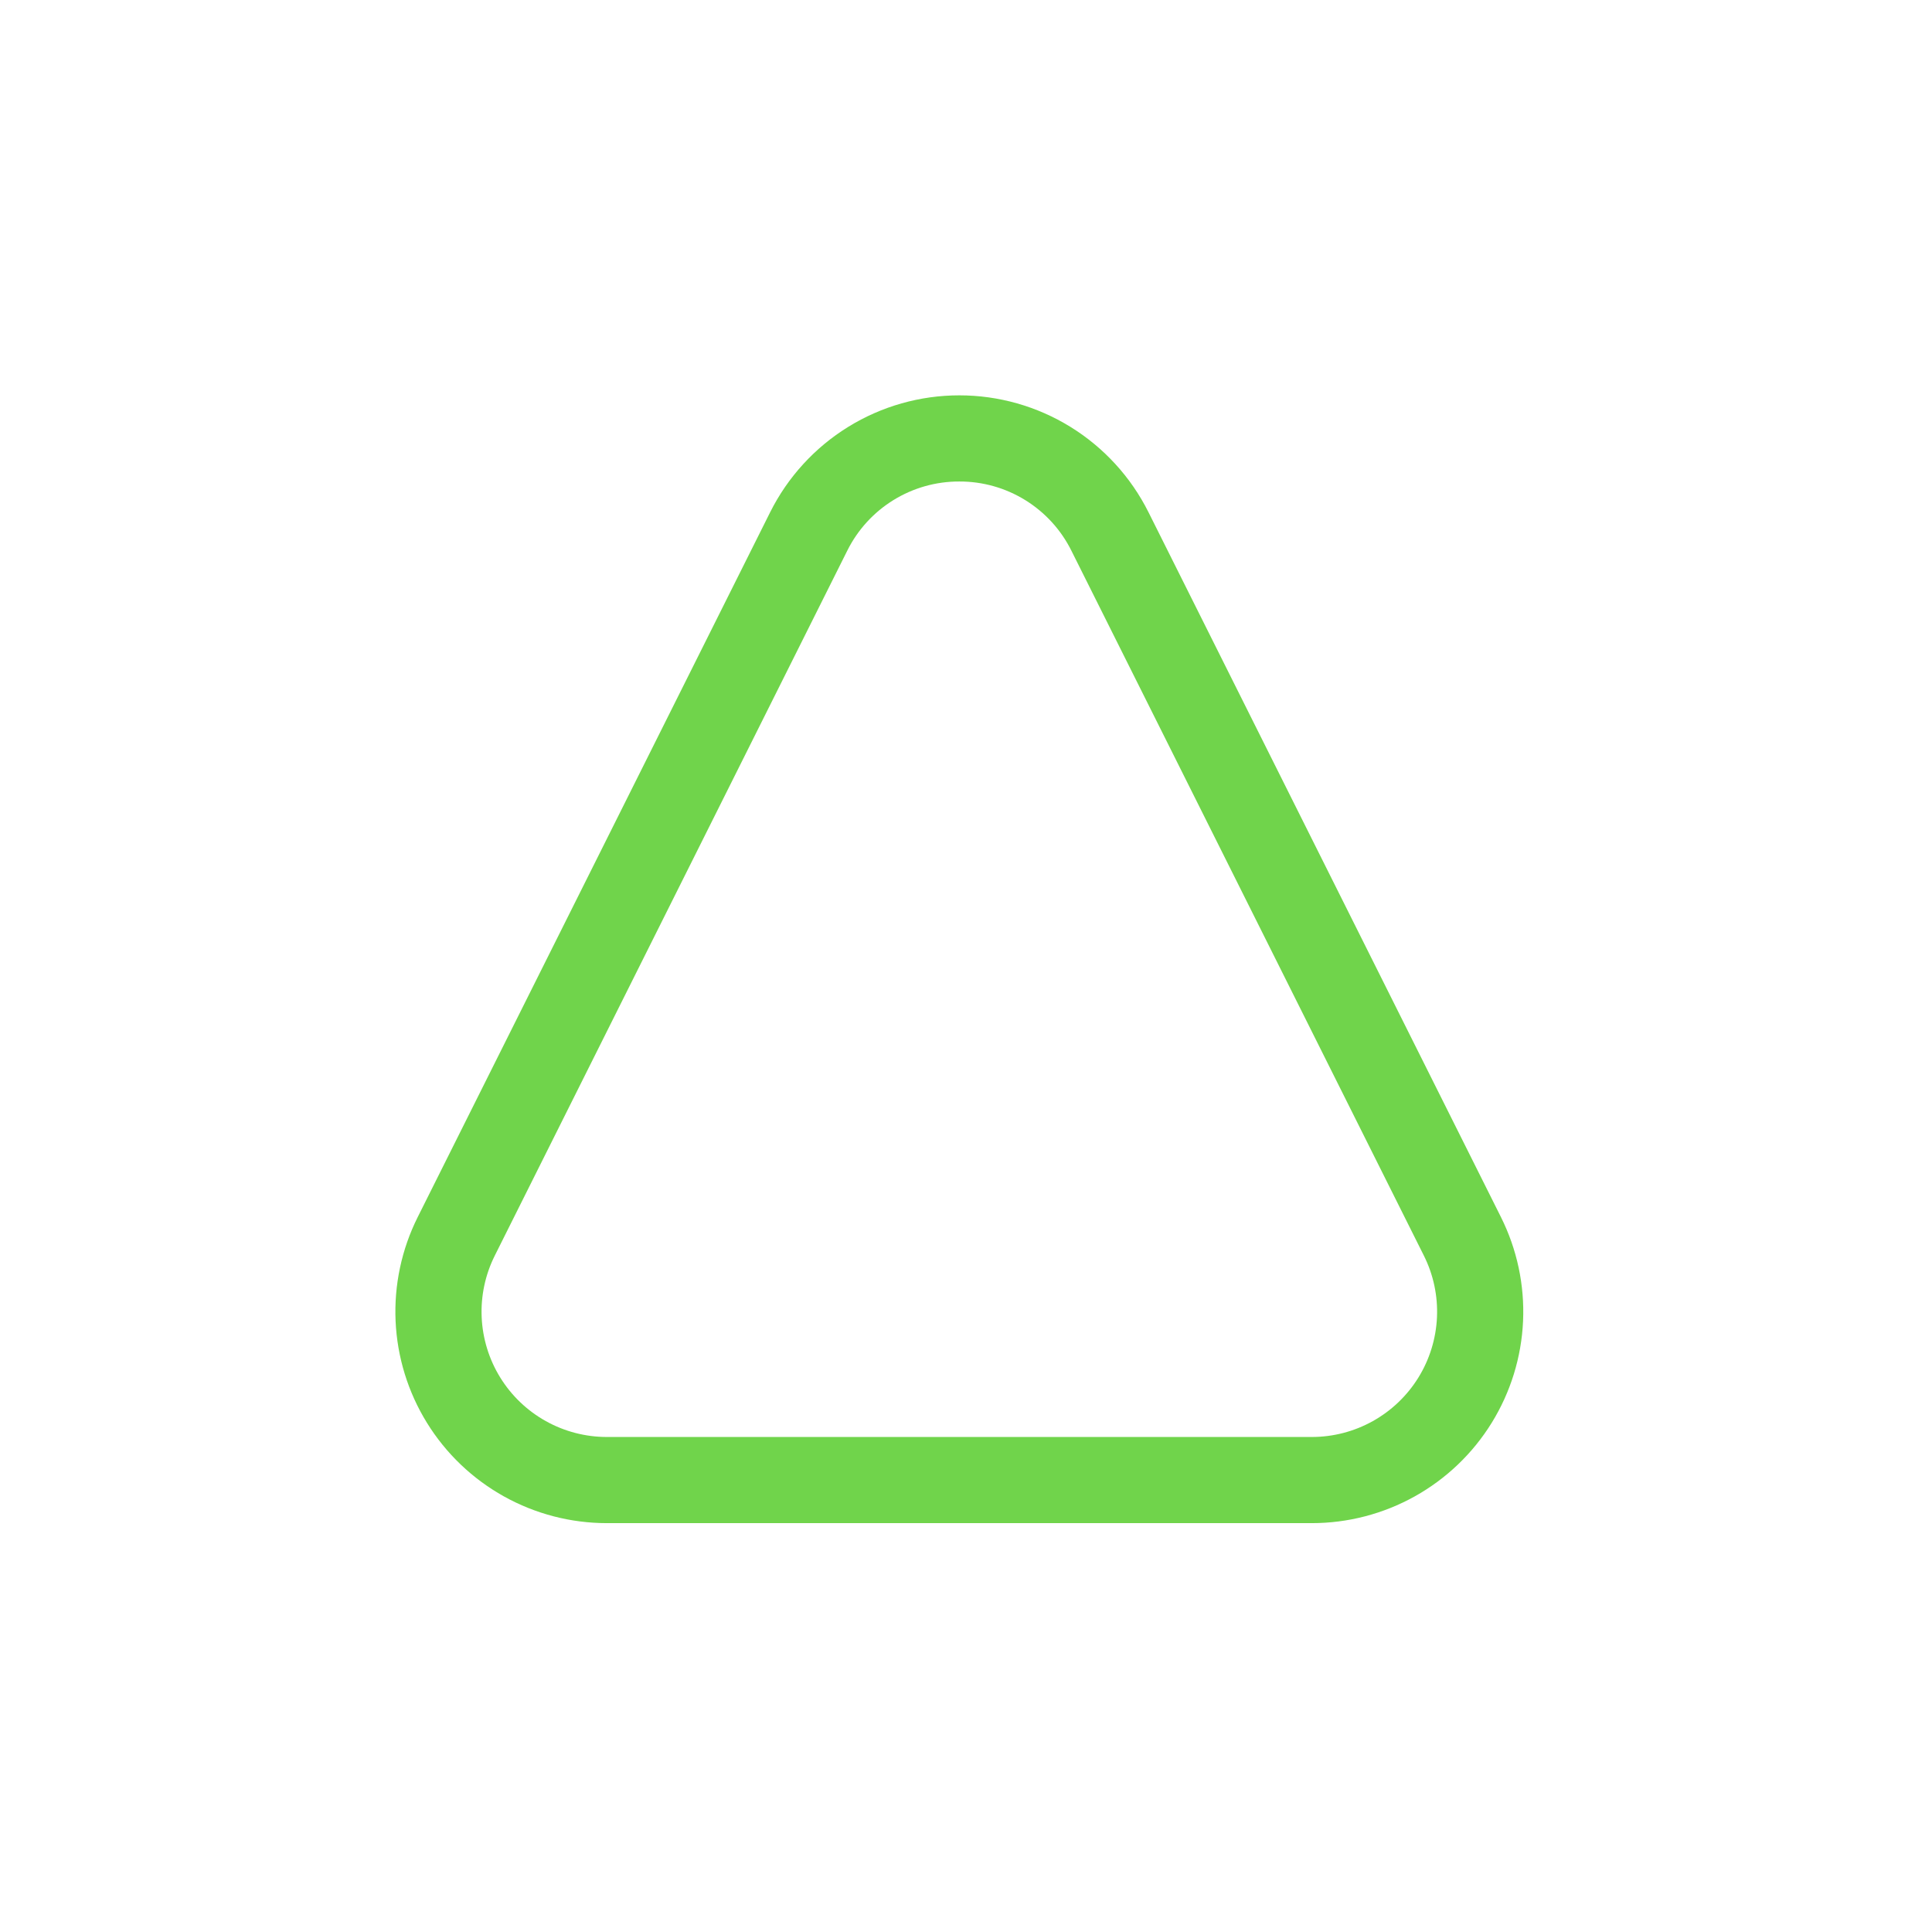 <?xml version="1.0" encoding="UTF-8" standalone="no"?>
<!DOCTYPE svg PUBLIC "-//W3C//DTD SVG 1.1//EN" "http://www.w3.org/Graphics/SVG/1.1/DTD/svg11.dtd">
<svg width="100%" height="100%" viewBox="0 0 139 138" version="1.1" xmlns="http://www.w3.org/2000/svg" xmlns:xlink="http://www.w3.org/1999/xlink" xml:space="preserve" xmlns:serif="http://www.serif.com/" style="fill-rule:evenodd;clip-rule:evenodd;stroke-linejoin:round;stroke-miterlimit:2;">
    <g transform="matrix(0.588,0,0,0.588,28.446,28.445)">
        <path d="M69.003,10.542C71.852,10.533 74.646,11.321 77.07,12.819C79.494,14.316 81.45,16.462 82.717,19.013L125.842,105.263C127.012,107.601 127.564,110.199 127.447,112.811C127.33,115.422 126.548,117.961 125.174,120.185C123.799,122.409 121.88,124.244 119.596,125.517C117.313,126.79 114.742,127.459 112.128,127.458L25.878,127.458C23.264,127.459 20.693,126.79 18.41,125.517C16.126,124.244 14.206,122.409 12.832,120.185C11.458,117.961 10.676,115.422 10.559,112.811C10.442,110.199 10.994,107.601 12.164,105.263L55.289,19.013C56.556,16.462 58.512,14.316 60.936,12.819C63.36,11.321 66.154,10.533 69.003,10.542ZM69.003,0C64.198,-0.001 59.488,1.337 55.4,3.862C51.313,6.388 48.009,10.001 45.859,14.298L2.734,100.548C0.761,104.493 -0.172,108.878 0.026,113.285C0.224,117.691 1.545,121.975 3.864,125.727C6.183,129.48 9.423,132.577 13.275,134.725C17.129,136.873 21.467,138.001 25.878,138L112.128,138C116.539,138.001 120.877,136.873 124.73,134.725C128.583,132.577 131.823,129.48 134.142,125.727C136.461,121.975 137.782,117.691 137.98,113.285C138.178,108.878 137.245,104.493 135.272,100.548L92.147,14.298C89.997,10.001 86.693,6.388 82.606,3.862C78.518,1.337 73.808,-0.001 69.003,0Z" style="fill:rgb(112,212,75);fill-rule:nonzero;"/>
    </g>
</svg>
